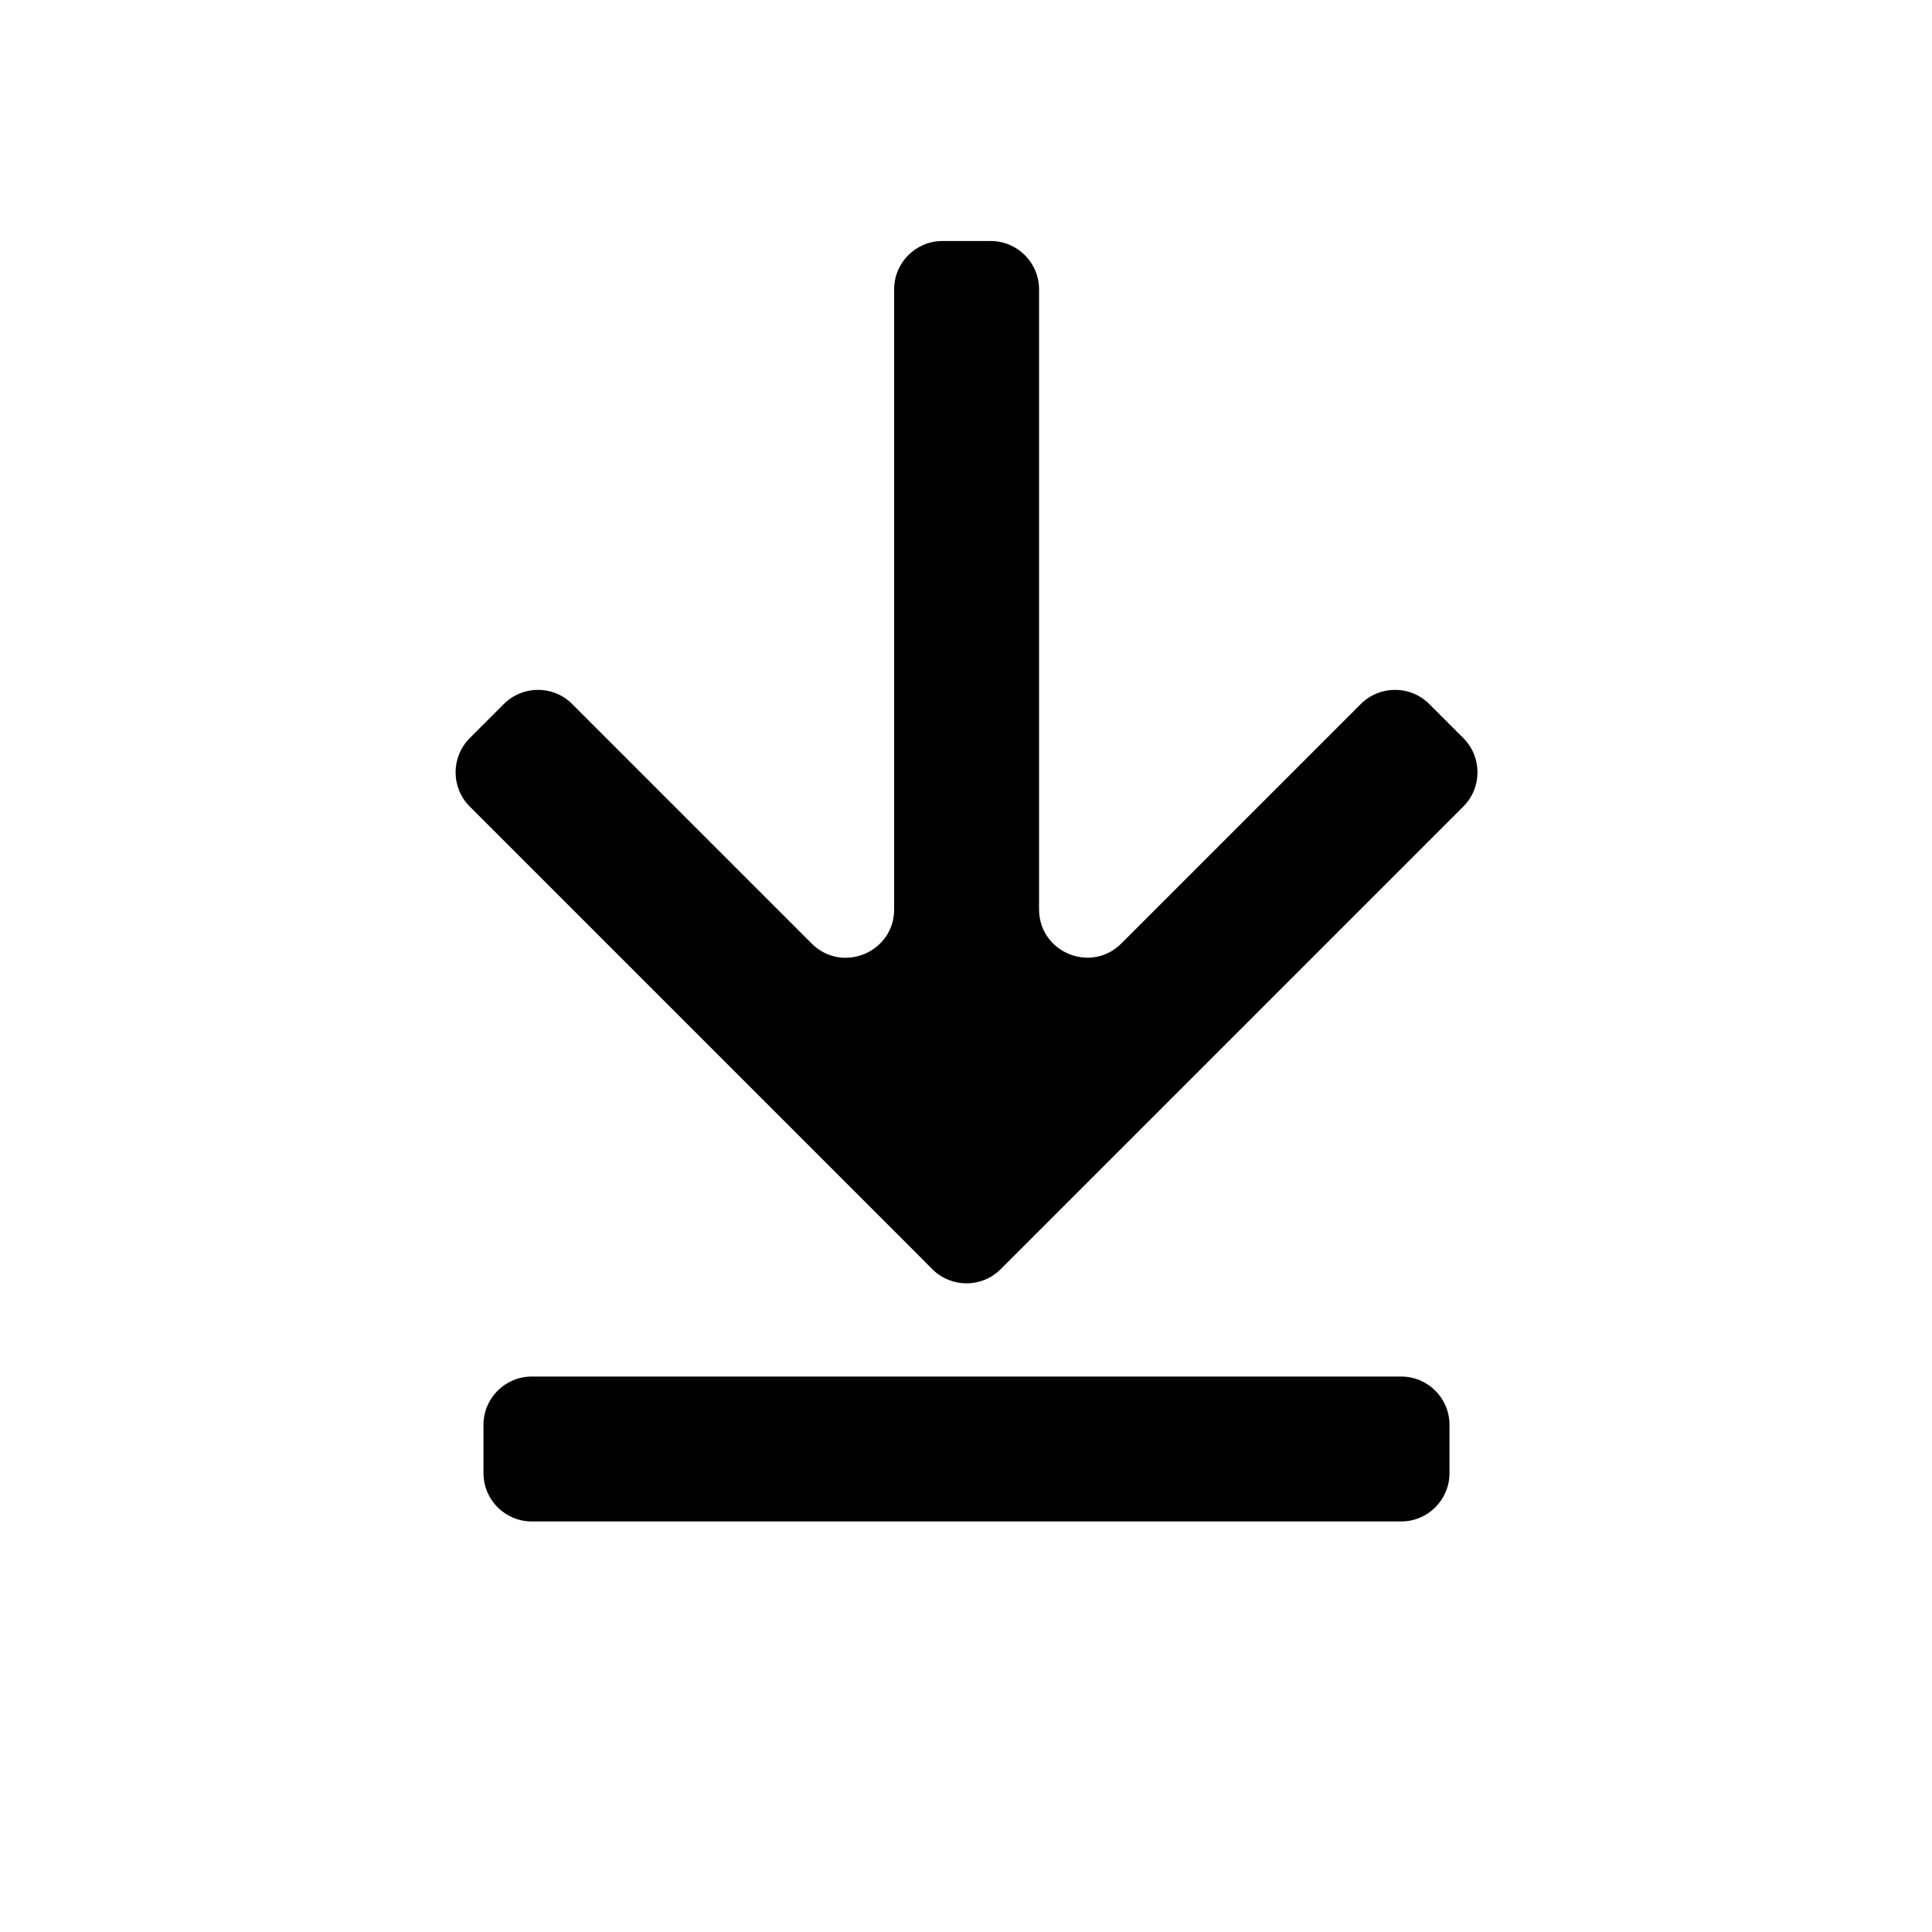 <svg viewBox="0 0 16 16" fill="none" xmlns="http://www.w3.org/2000/svg">
  <path fill-rule="evenodd" clip-rule="evenodd" d="M4.004 11.8C4.004 11.579 4.183 11.4 4.404 11.4L11.604 11.4C11.825 11.4 12.004 11.579 12.004 11.8V12.2C12.004 12.421 11.825 12.6 11.604 12.6L4.404 12.6C4.183 12.6 4.004 12.421 4.004 12.2L4.004 11.8ZM8.605 7.53C8.605 7.887 9.035 8.065 9.287 7.813L11.27 5.83C11.427 5.674 11.68 5.674 11.836 5.83L12.119 6.113C12.275 6.269 12.275 6.523 12.119 6.679L8.429 10.369L8.287 10.511C8.131 10.667 7.878 10.667 7.721 10.511L7.58 10.369L3.89 6.679C3.734 6.523 3.734 6.269 3.89 6.113L4.173 5.83C4.329 5.674 4.582 5.674 4.738 5.83L6.722 7.814C6.974 8.066 7.405 7.887 7.405 7.531L7.405 2.396C7.405 2.175 7.584 1.996 7.805 1.996L8.205 1.996C8.425 1.996 8.605 2.175 8.605 2.396L8.605 7.53Z" fill="currentColor"/>
</svg>
